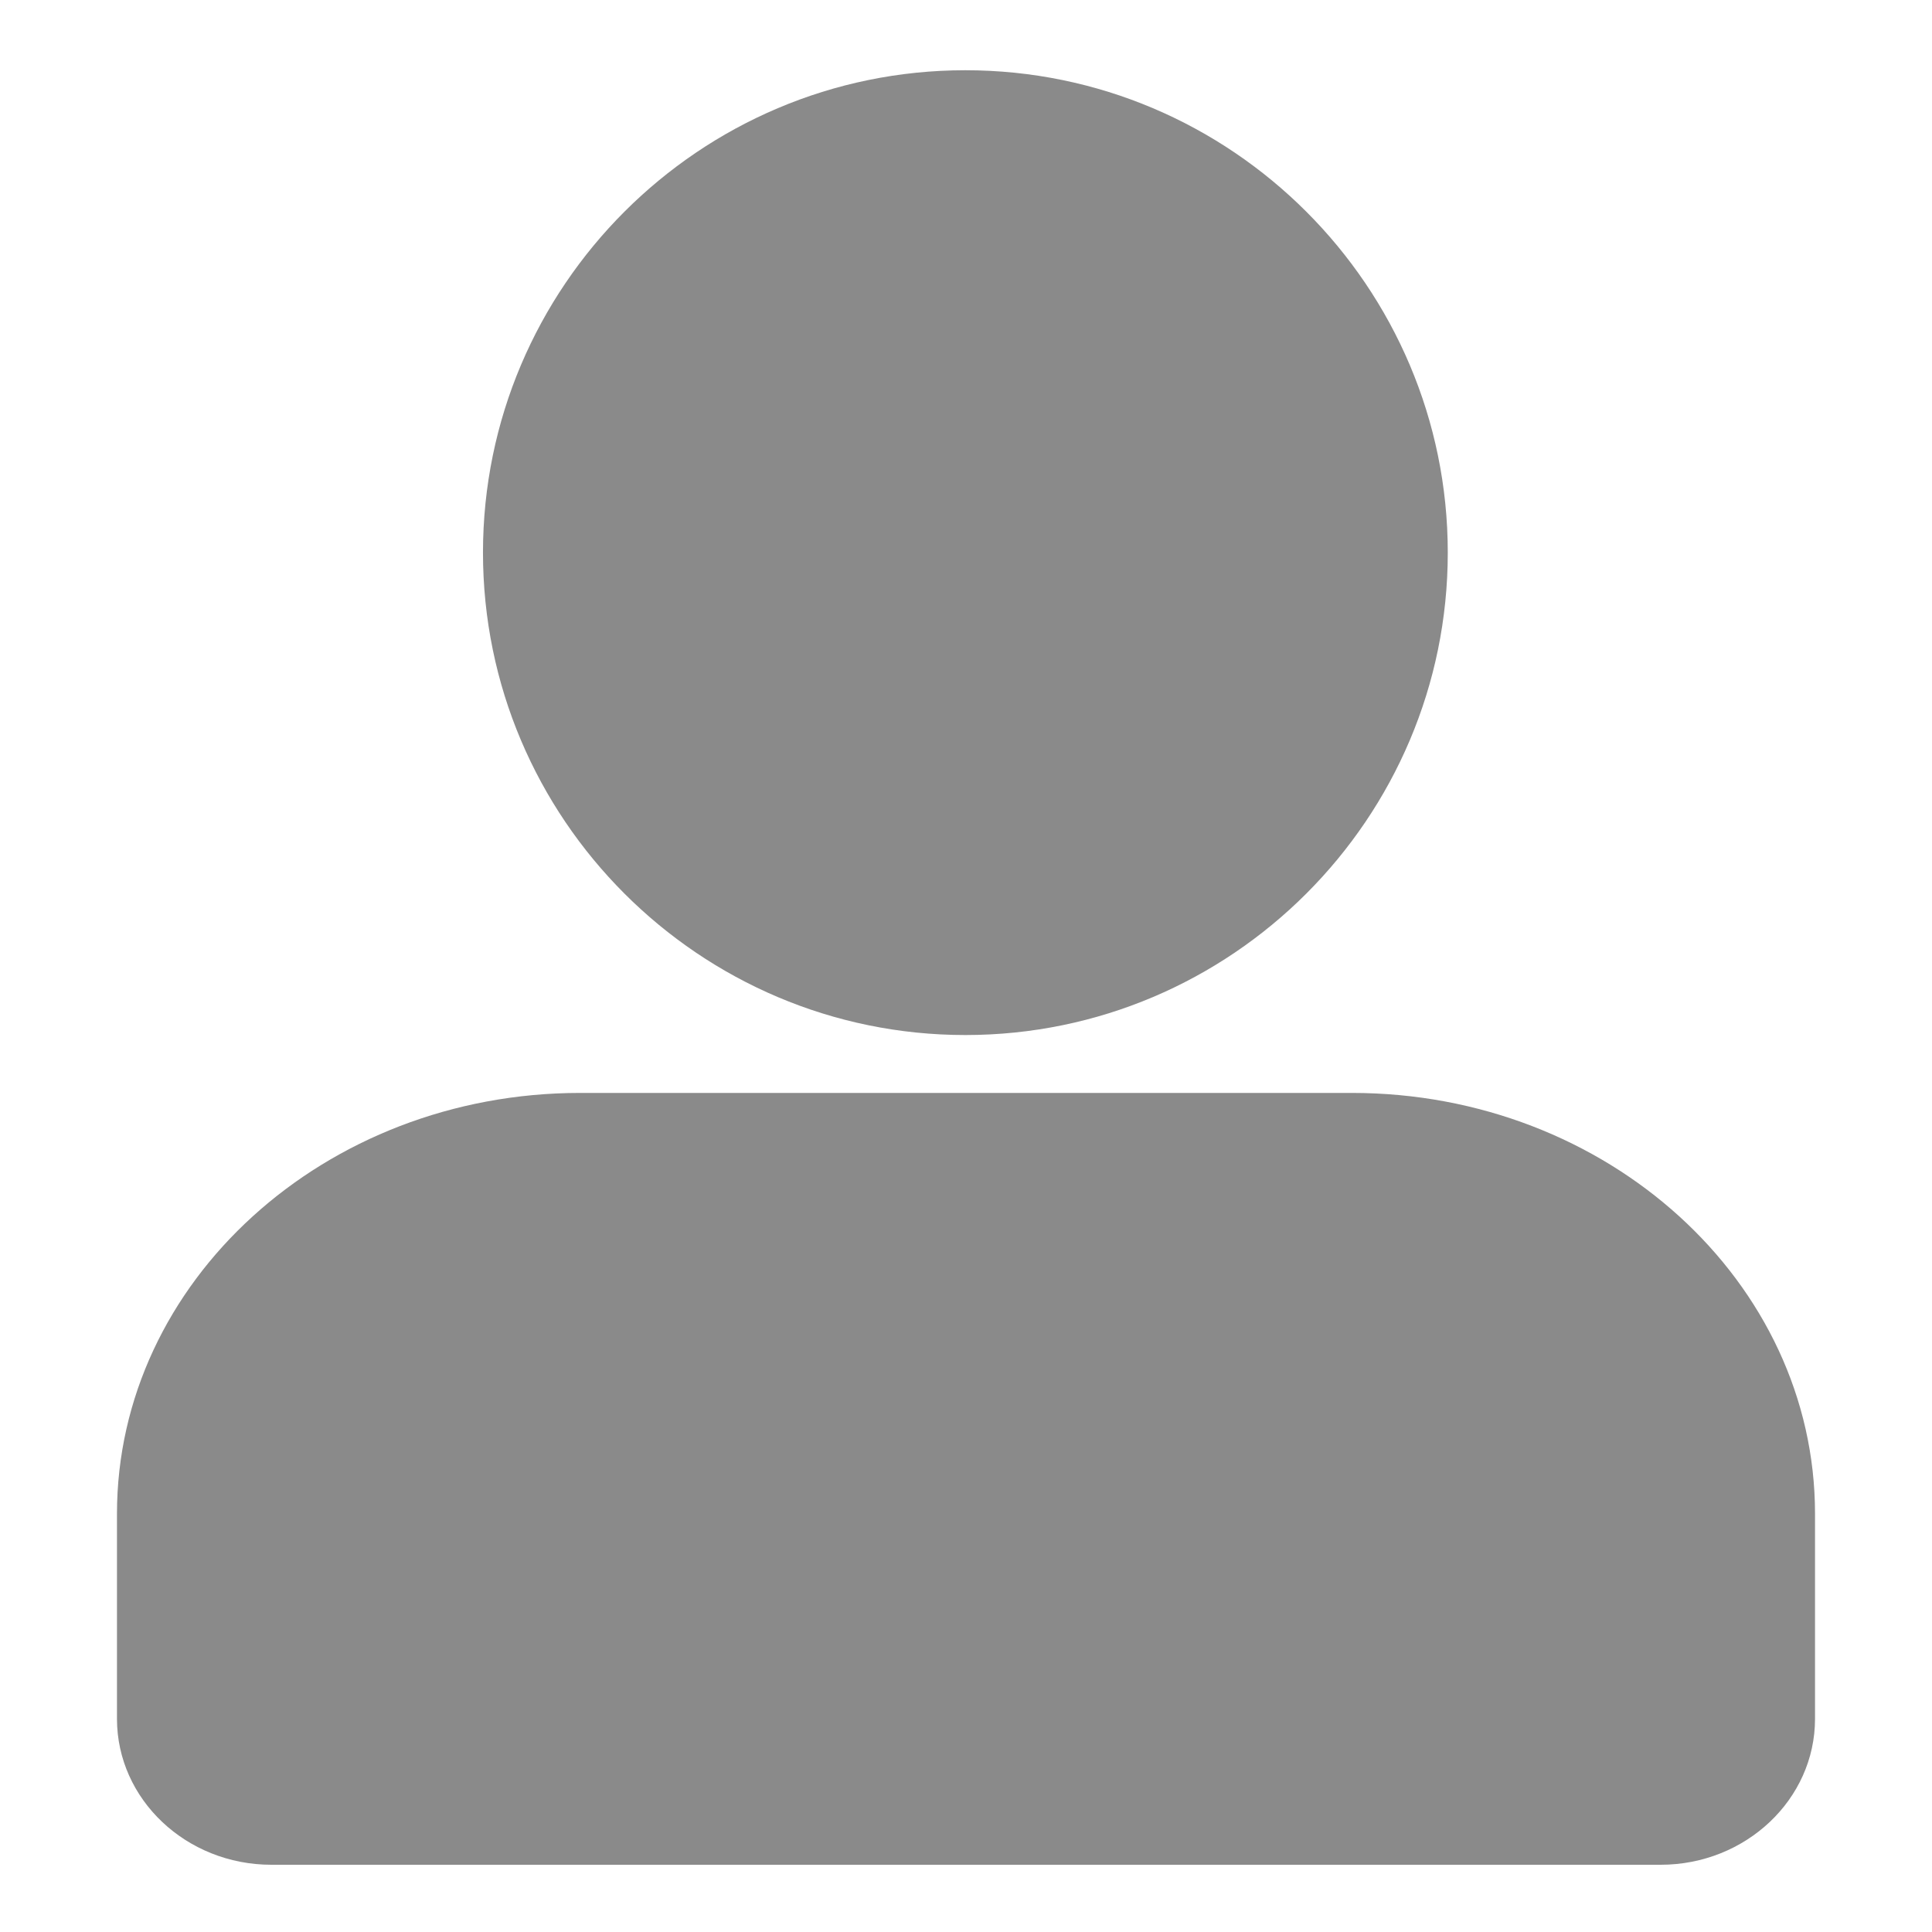 <?xml version="1.0" standalone="no"?><!DOCTYPE svg PUBLIC "-//W3C//DTD SVG 1.1//EN" "http://www.w3.org/Graphics/SVG/1.1/DTD/svg11.dtd"><svg t="1598956989915" class="icon" viewBox="0 0 1024 1024" version="1.1" xmlns="http://www.w3.org/2000/svg" p-id="7463" xmlns:xlink="http://www.w3.org/1999/xlink" width="200" height="200"><defs><style type="text/css"></style></defs><path d="M511.671 548.59c140.983 0 255.681-114.697 255.681-255.682 0-140.984-114.697-255.682-255.681-255.682S255.989 151.923 255.989 292.908c0 140.985 114.698 255.682 255.682 255.682zM716.545 579.272h-409.09C172.113 579.272 62 679.327 62 802.314v108.725c0 42.627 36.704 77.324 81.818 77.324h736.363c45.113 0 81.818-34.697 81.818-77.324V802.314C962 679.327 851.887 579.272 716.545 579.272z" p-id="7464" fill="#8a8a8a"></path></svg>